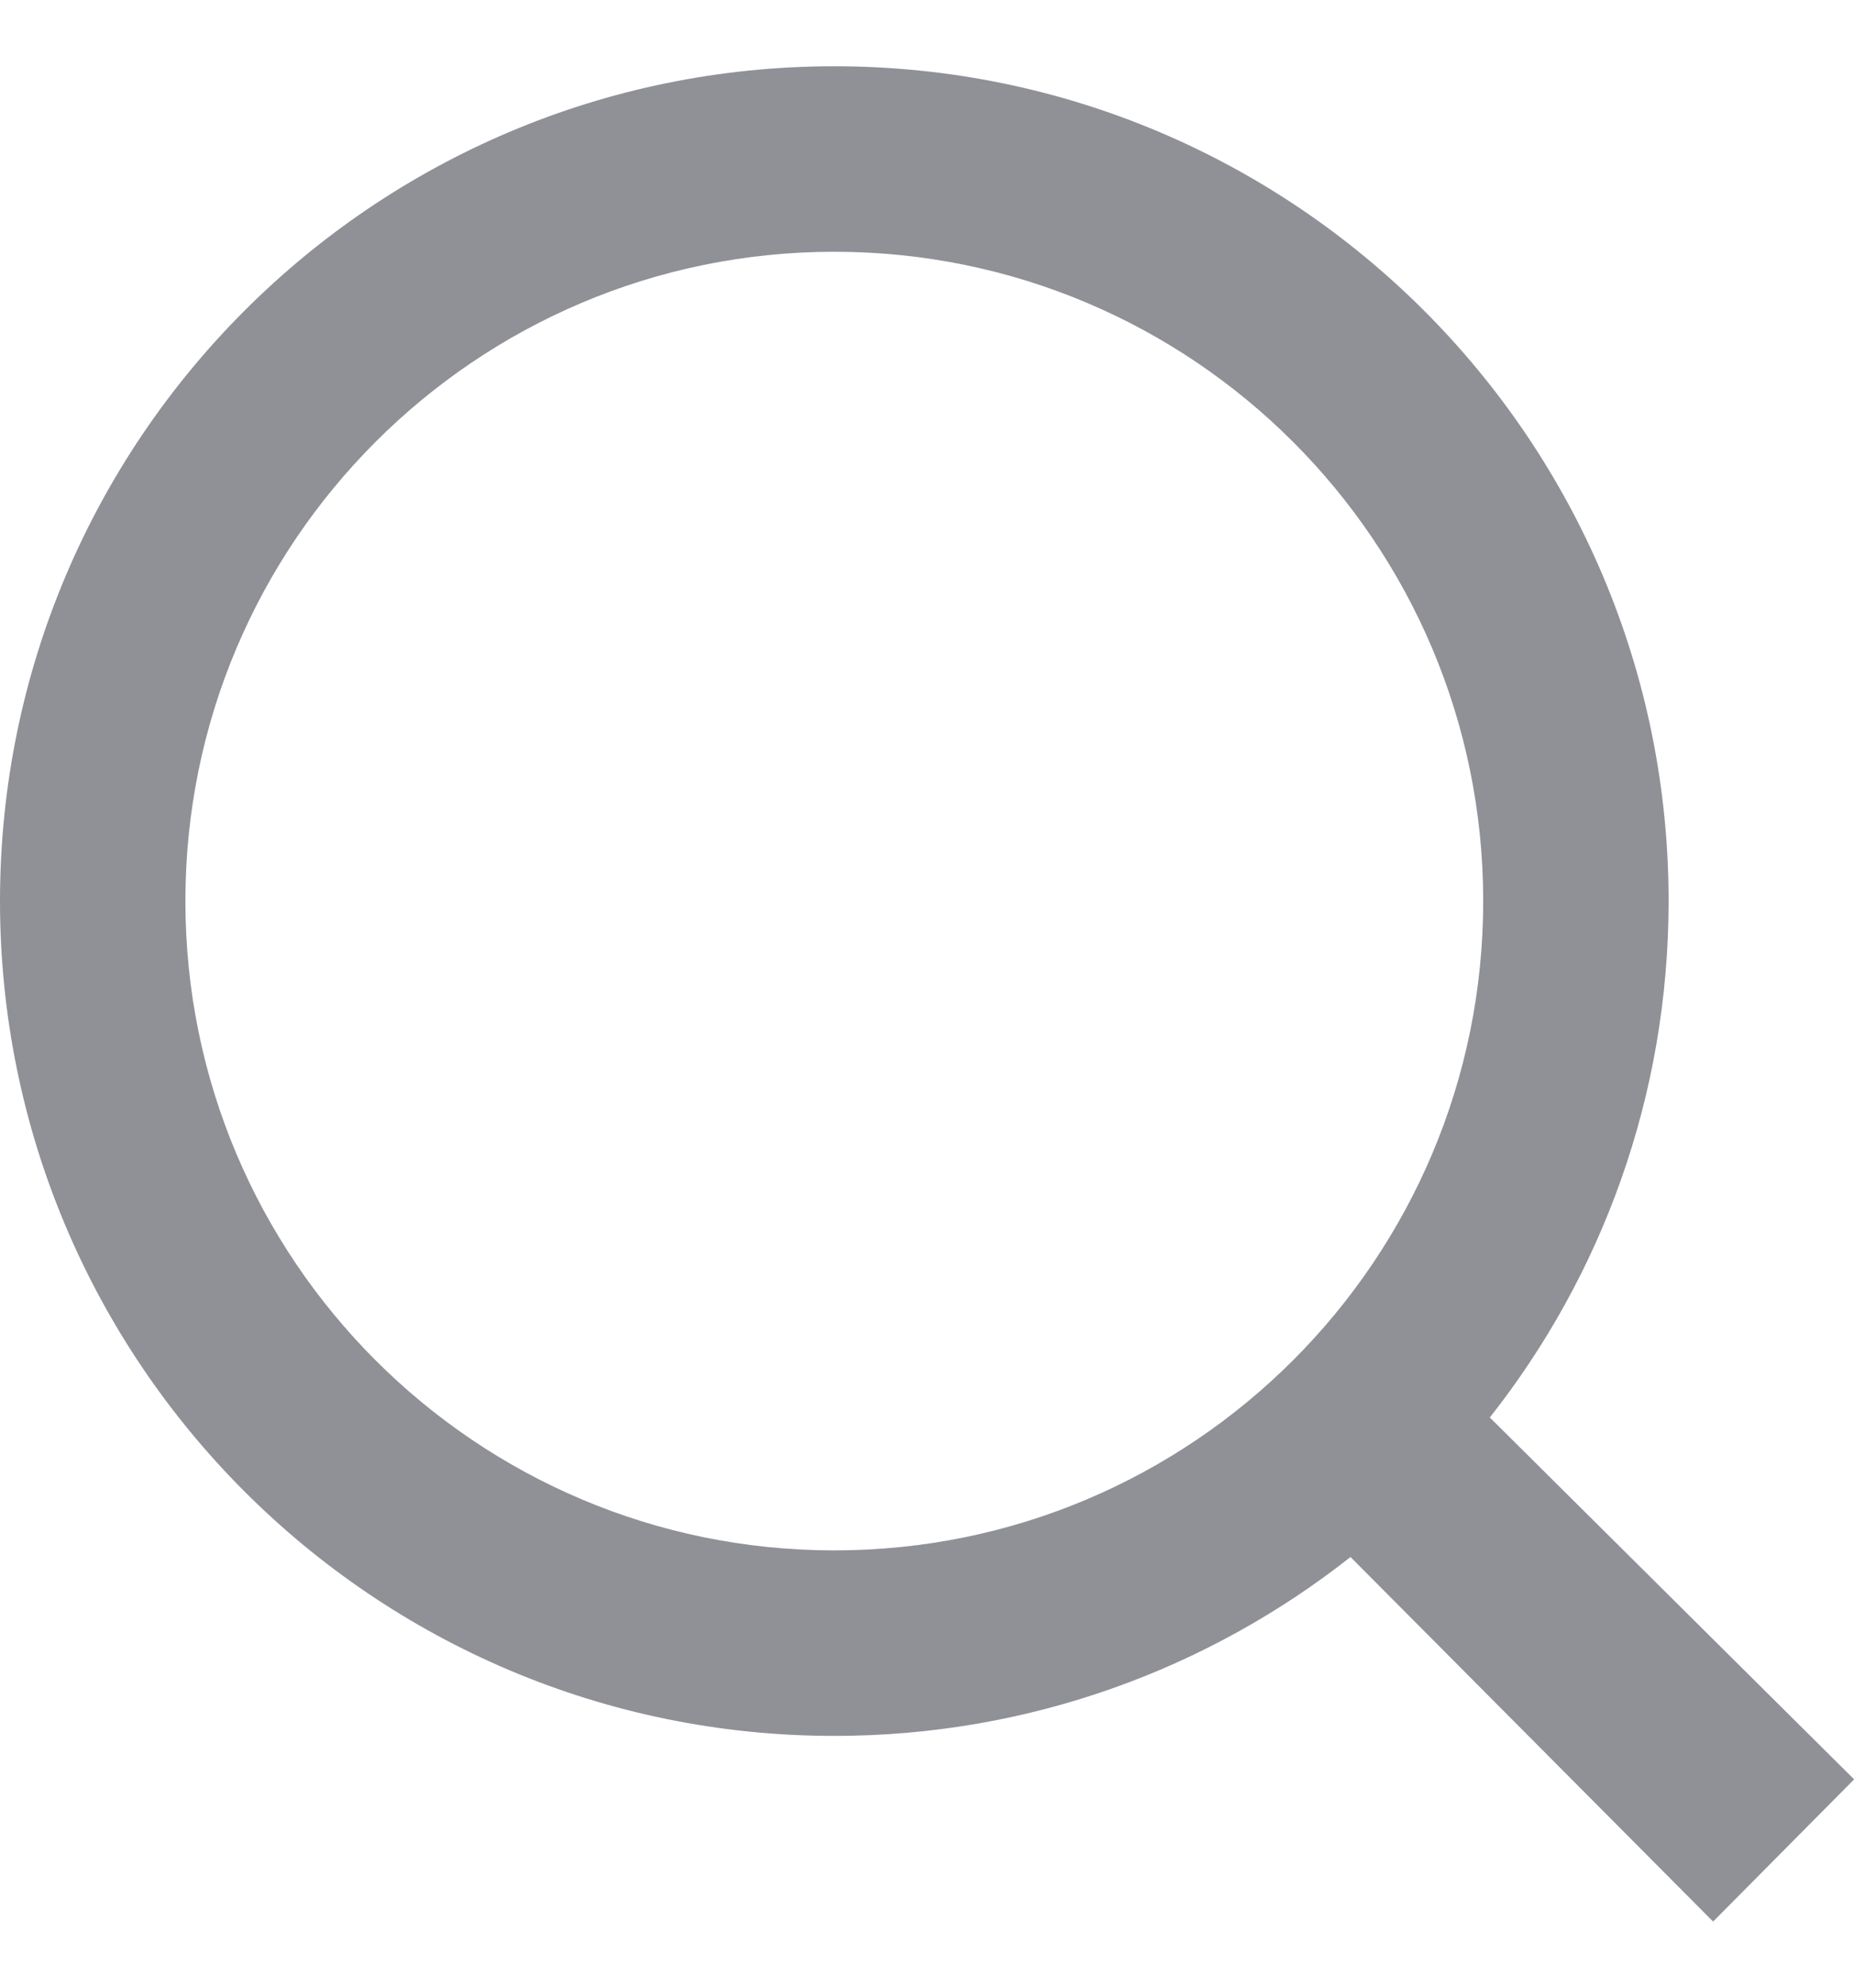 <svg width="14" height="15" viewBox="0 0 14 15" fill="none" xmlns="http://www.w3.org/2000/svg">
<g clip-path="url(#clip0_5631_627)">
<path fill-rule="evenodd" clip-rule="evenodd" d="M6.3 0.5C2.821 0.5 0 3.321 0 6.8C0 10.279 2.821 13.1 6.3 13.1C7.772 13.1 9.125 12.595 10.198 11.75L12.936 14.501L14.001 13.428L11.25 10.697C12.096 9.625 12.6 8.271 12.6 6.8C12.6 3.321 9.779 0.5 6.3 0.5ZM1.4 6.8C1.4 4.094 3.594 1.9 6.3 1.9C9.006 1.9 11.2 4.094 11.2 6.8C11.2 9.506 9.006 11.7 6.3 11.7C3.594 11.7 1.4 9.506 1.4 6.8Z" fill="#909197"/>
</g>
<defs>
<clipPath id="clip0_5631_627">
<rect width="14" height="14" fill="white" transform="translate(0 0.5)"/>
</clipPath>
</defs>
</svg>
